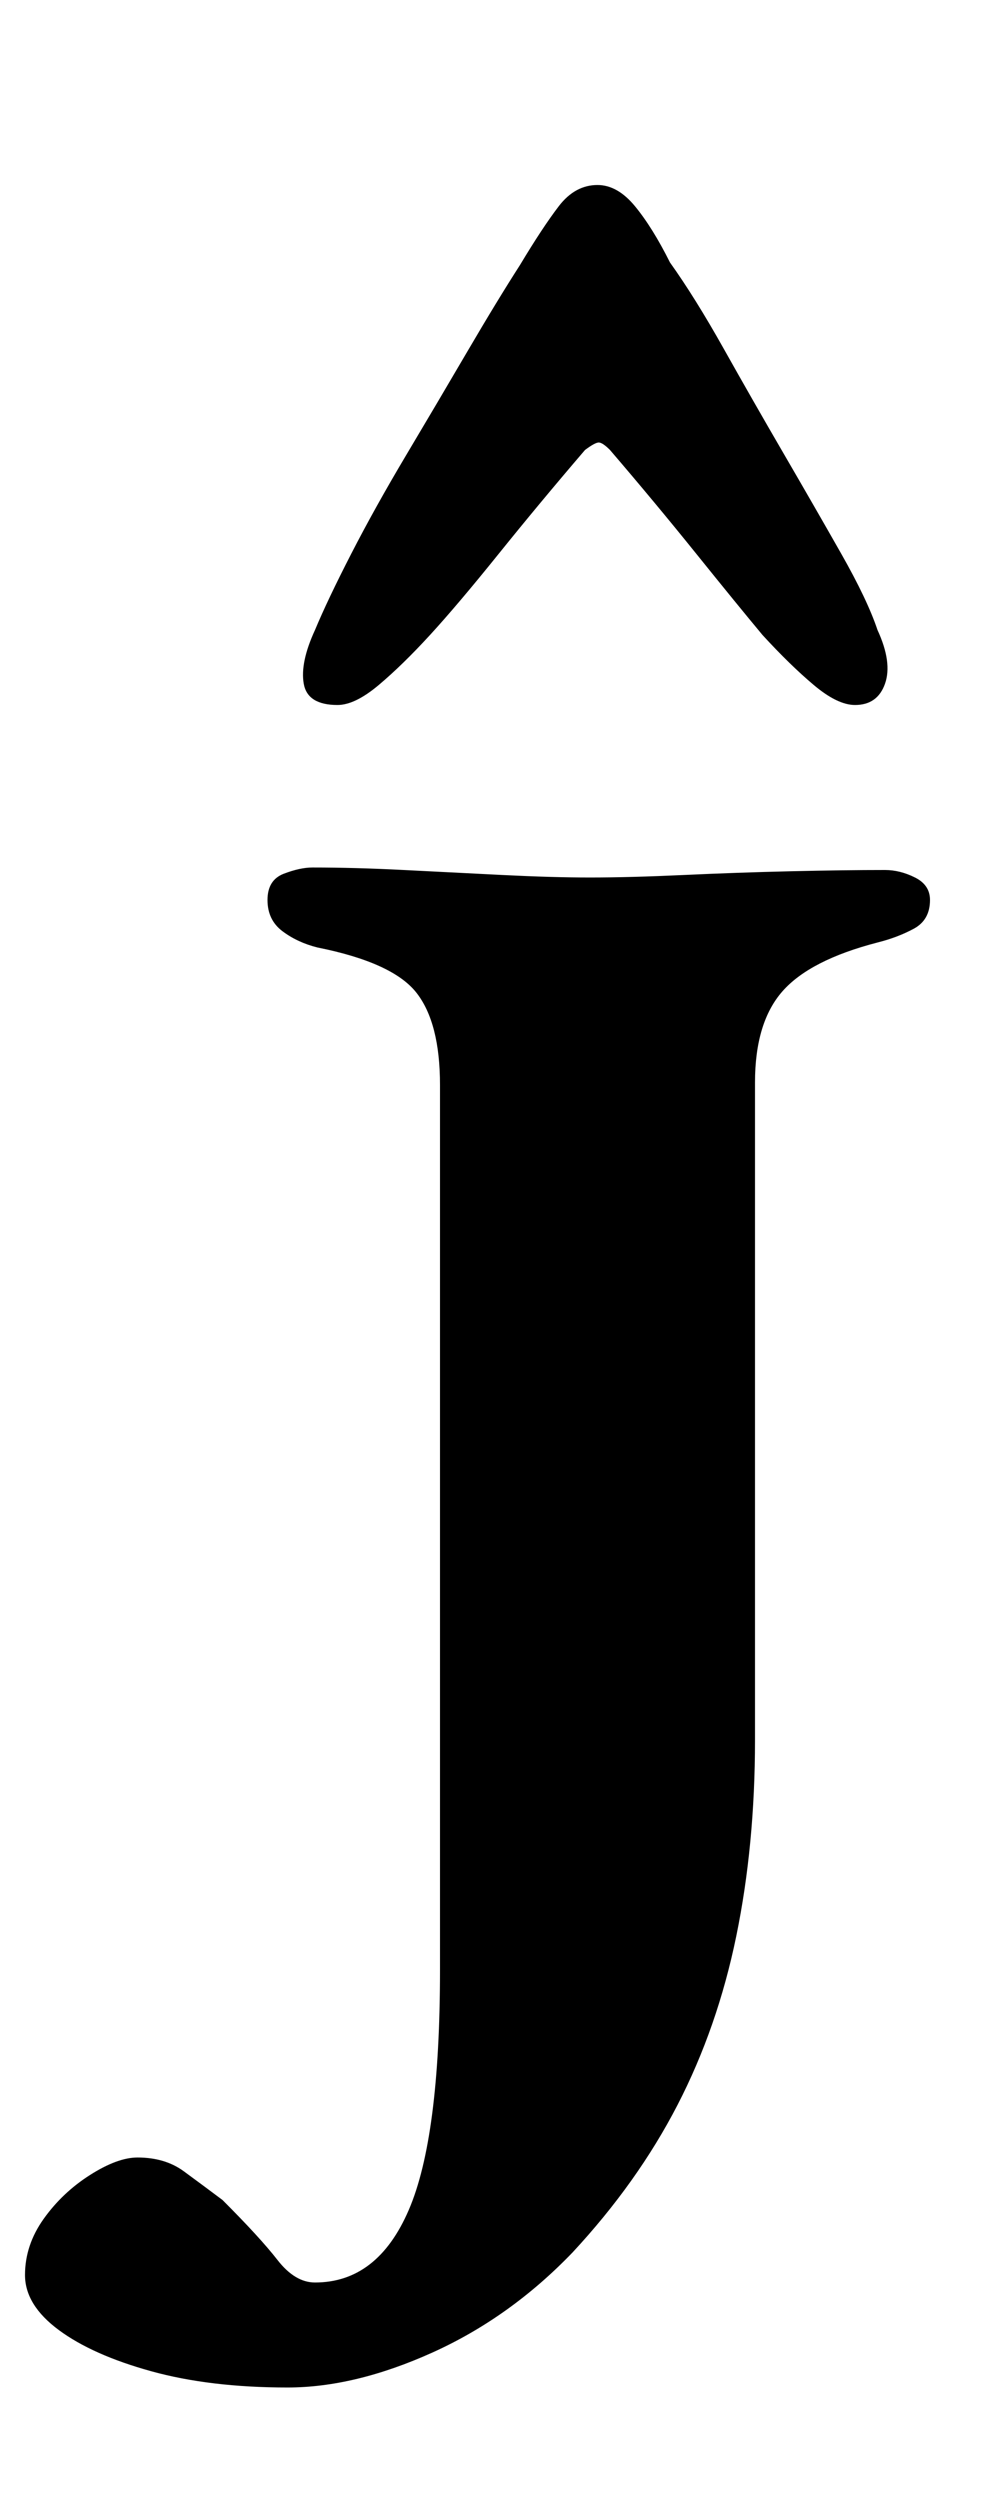<?xml version="1.0" standalone="no"?>
<!DOCTYPE svg PUBLIC "-//W3C//DTD SVG 1.1//EN" "http://www.w3.org/Graphics/SVG/1.1/DTD/svg11.dtd" >
<svg xmlns="http://www.w3.org/2000/svg" xmlns:xlink="http://www.w3.org/1999/xlink" version="1.1" viewBox="-62 0 400 1000">
  <g transform="matrix(1 0 0 -1 0 800)">
   <path fill="currentColor"
d="M53 -155q-31 0 -54.5 6.5t-37 16.5t-13.5 22t7.5 22.5t18.5 17.5t19 7q11 0 18.5 -5.5t15.5 -11.5q15 -15 22 -24t15 -9q25 0 37.5 29t12.5 96v354q0 25 -9.5 37t-39.5 18q-8 2 -14 6.5t-6 12.5t6.5 10.5t11.5 2.5q17 0 36.5 -1t39.5 -2t35 -1q16 0 37.5 1t43 1.5
t37.5 0.5q6 0 12 -3t6 -9q0 -8 -6.5 -11.5t-14.5 -5.5q-27 -7 -38 -19.5t-11 -36.5v-263q0 -42 -7.5 -78.5t-23.5 -67.5t-42 -59q-25 -26 -56 -40t-58 -14zM177 726q-9 0 -15.5 -8.5t-15.5 -23.5q-9 -14 -21 -34.5t-24.5 -41.5t-22 -39.5t-14.5 -30.5q-6 -13 -4.5 -21.5
t13.5 -8.5q7 0 16.5 8t20.5 20t27.5 32.5t34.5 41.5q4 3 5.5 3t4.5 -3q18 -21 34.5 -41.5t26.5 -32.5q11 -12 20.5 -20t16.5 -8q9 0 12 8.5t-3 21.5q-4 12 -14.5 30.5t-23 40t-24 42t-21.5 34.5q-7 14 -14 22.5t-15 8.5z" />
  </g>

</svg>
